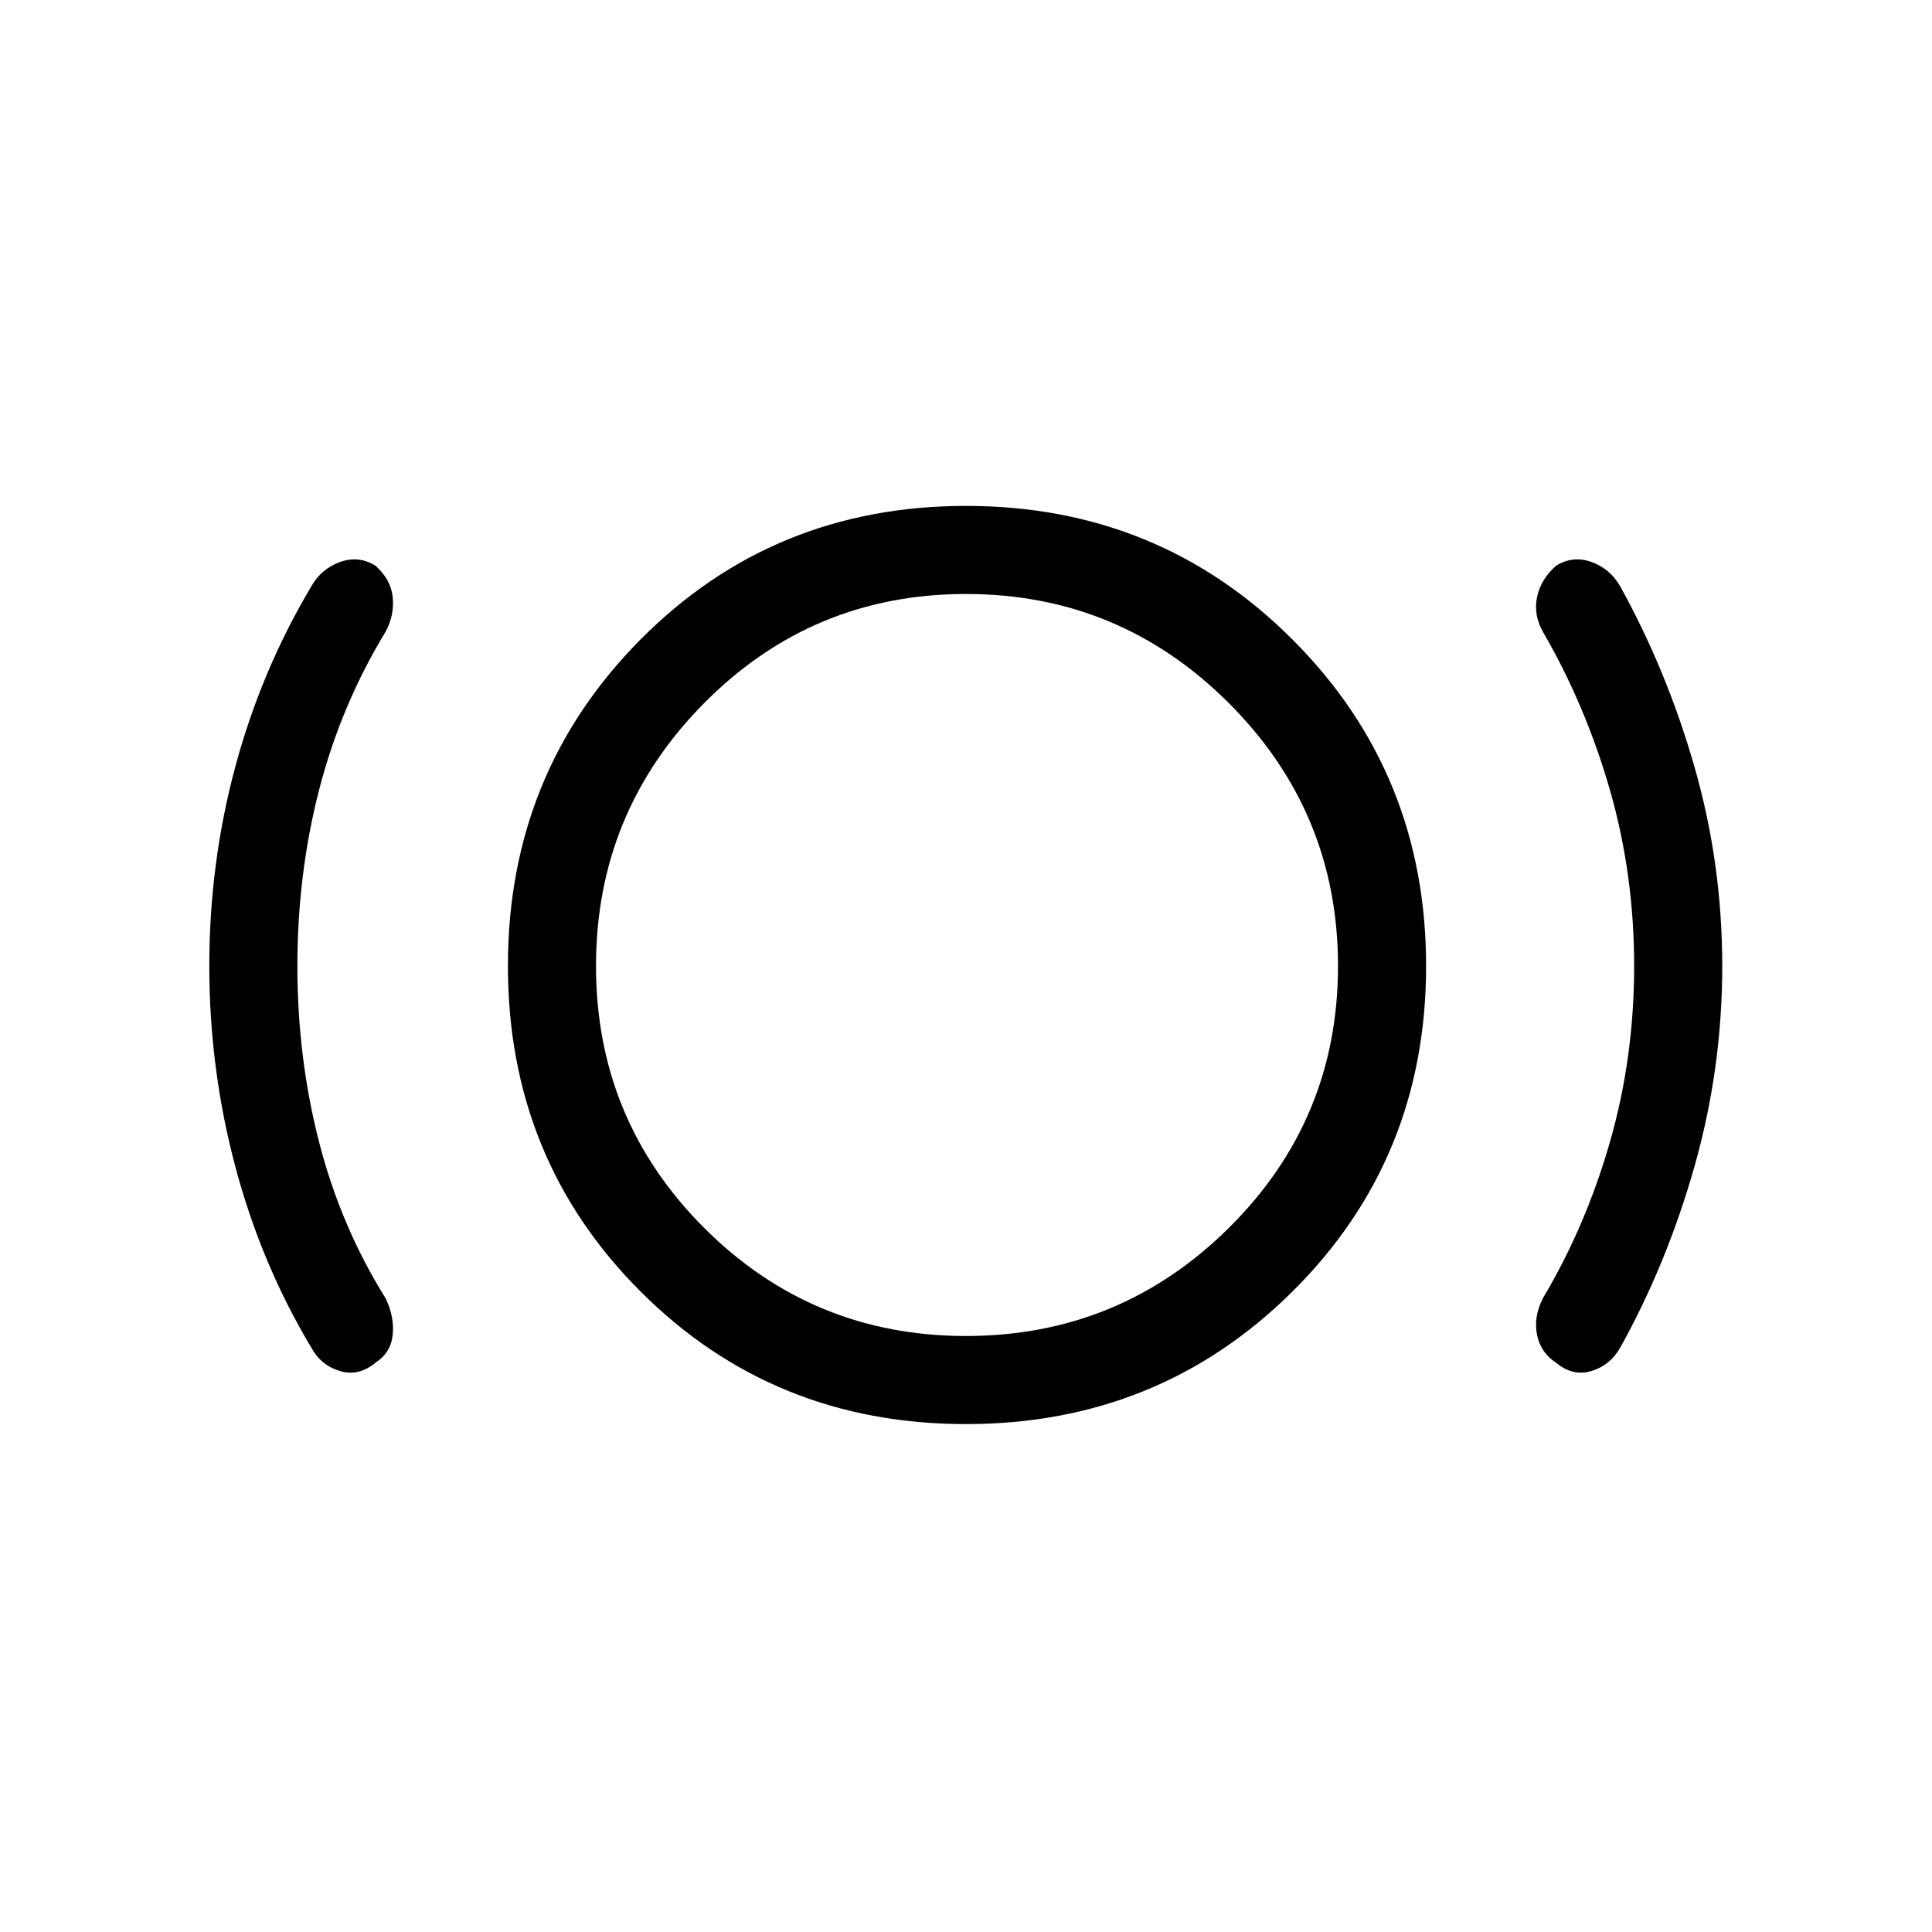 <svg xmlns="http://www.w3.org/2000/svg" height="48" viewBox="0 -960 960 960" width="48"><path d="M147.77-480q0 45.54 10.77 87.46 10.77 41.92 33.08 77.69 4.46 9.39 3.5 18.23-.97 8.85-8.58 13.77-8.39 6.93-17.73 4.08-9.35-2.85-14.04-11.46-25-41.69-37.89-90.27Q104-429.08 104-480t12.88-98.88q12.89-47.97 37.89-89.89 4.92-8.61 14.15-11.96 9.23-3.35 17.62 1.81 7.61 6.69 8.58 15.54.96 8.84-3.5 17.23-22.31 36.77-33.08 78.69-10.77 41.92-10.77 87.46ZM480-252.38q-95.85 0-161.73-65.89-65.89-65.88-65.89-161.73t65.89-162.23q65.88-66.39 161.73-66.39t162.23 66.39q66.39 66.38 66.39 162.23t-66.39 161.73Q575.85-252.38 480-252.38Zm0-43.77q76.38 0 130.62-53.73 54.23-53.74 54.23-130.12t-54.23-130.62Q556.38-664.85 480-664.85t-130.12 54.23Q296.15-556.38 296.15-480t53.73 130.12q53.74 53.73 130.12 53.73ZM812-480q0-45.54-12.04-87.46-12.04-41.92-33.34-78.69-4.7-8.39-2.85-17.23 1.85-8.85 9.46-15.54 8.39-5.16 17.62-1.81T805-668.77q23.23 41.92 37 89.89 13.77 47.96 13.77 98.88 0 50.92-13.77 99.5t-37 90.27q-4.92 8.61-14.15 11.46-9.23 2.85-17.62-4.08-7.61-4.92-9.46-13.77-1.85-8.84 2.85-18.23 21.3-35.77 33.34-77.69Q812-434.46 812-480Zm-332 0Z"/></svg>